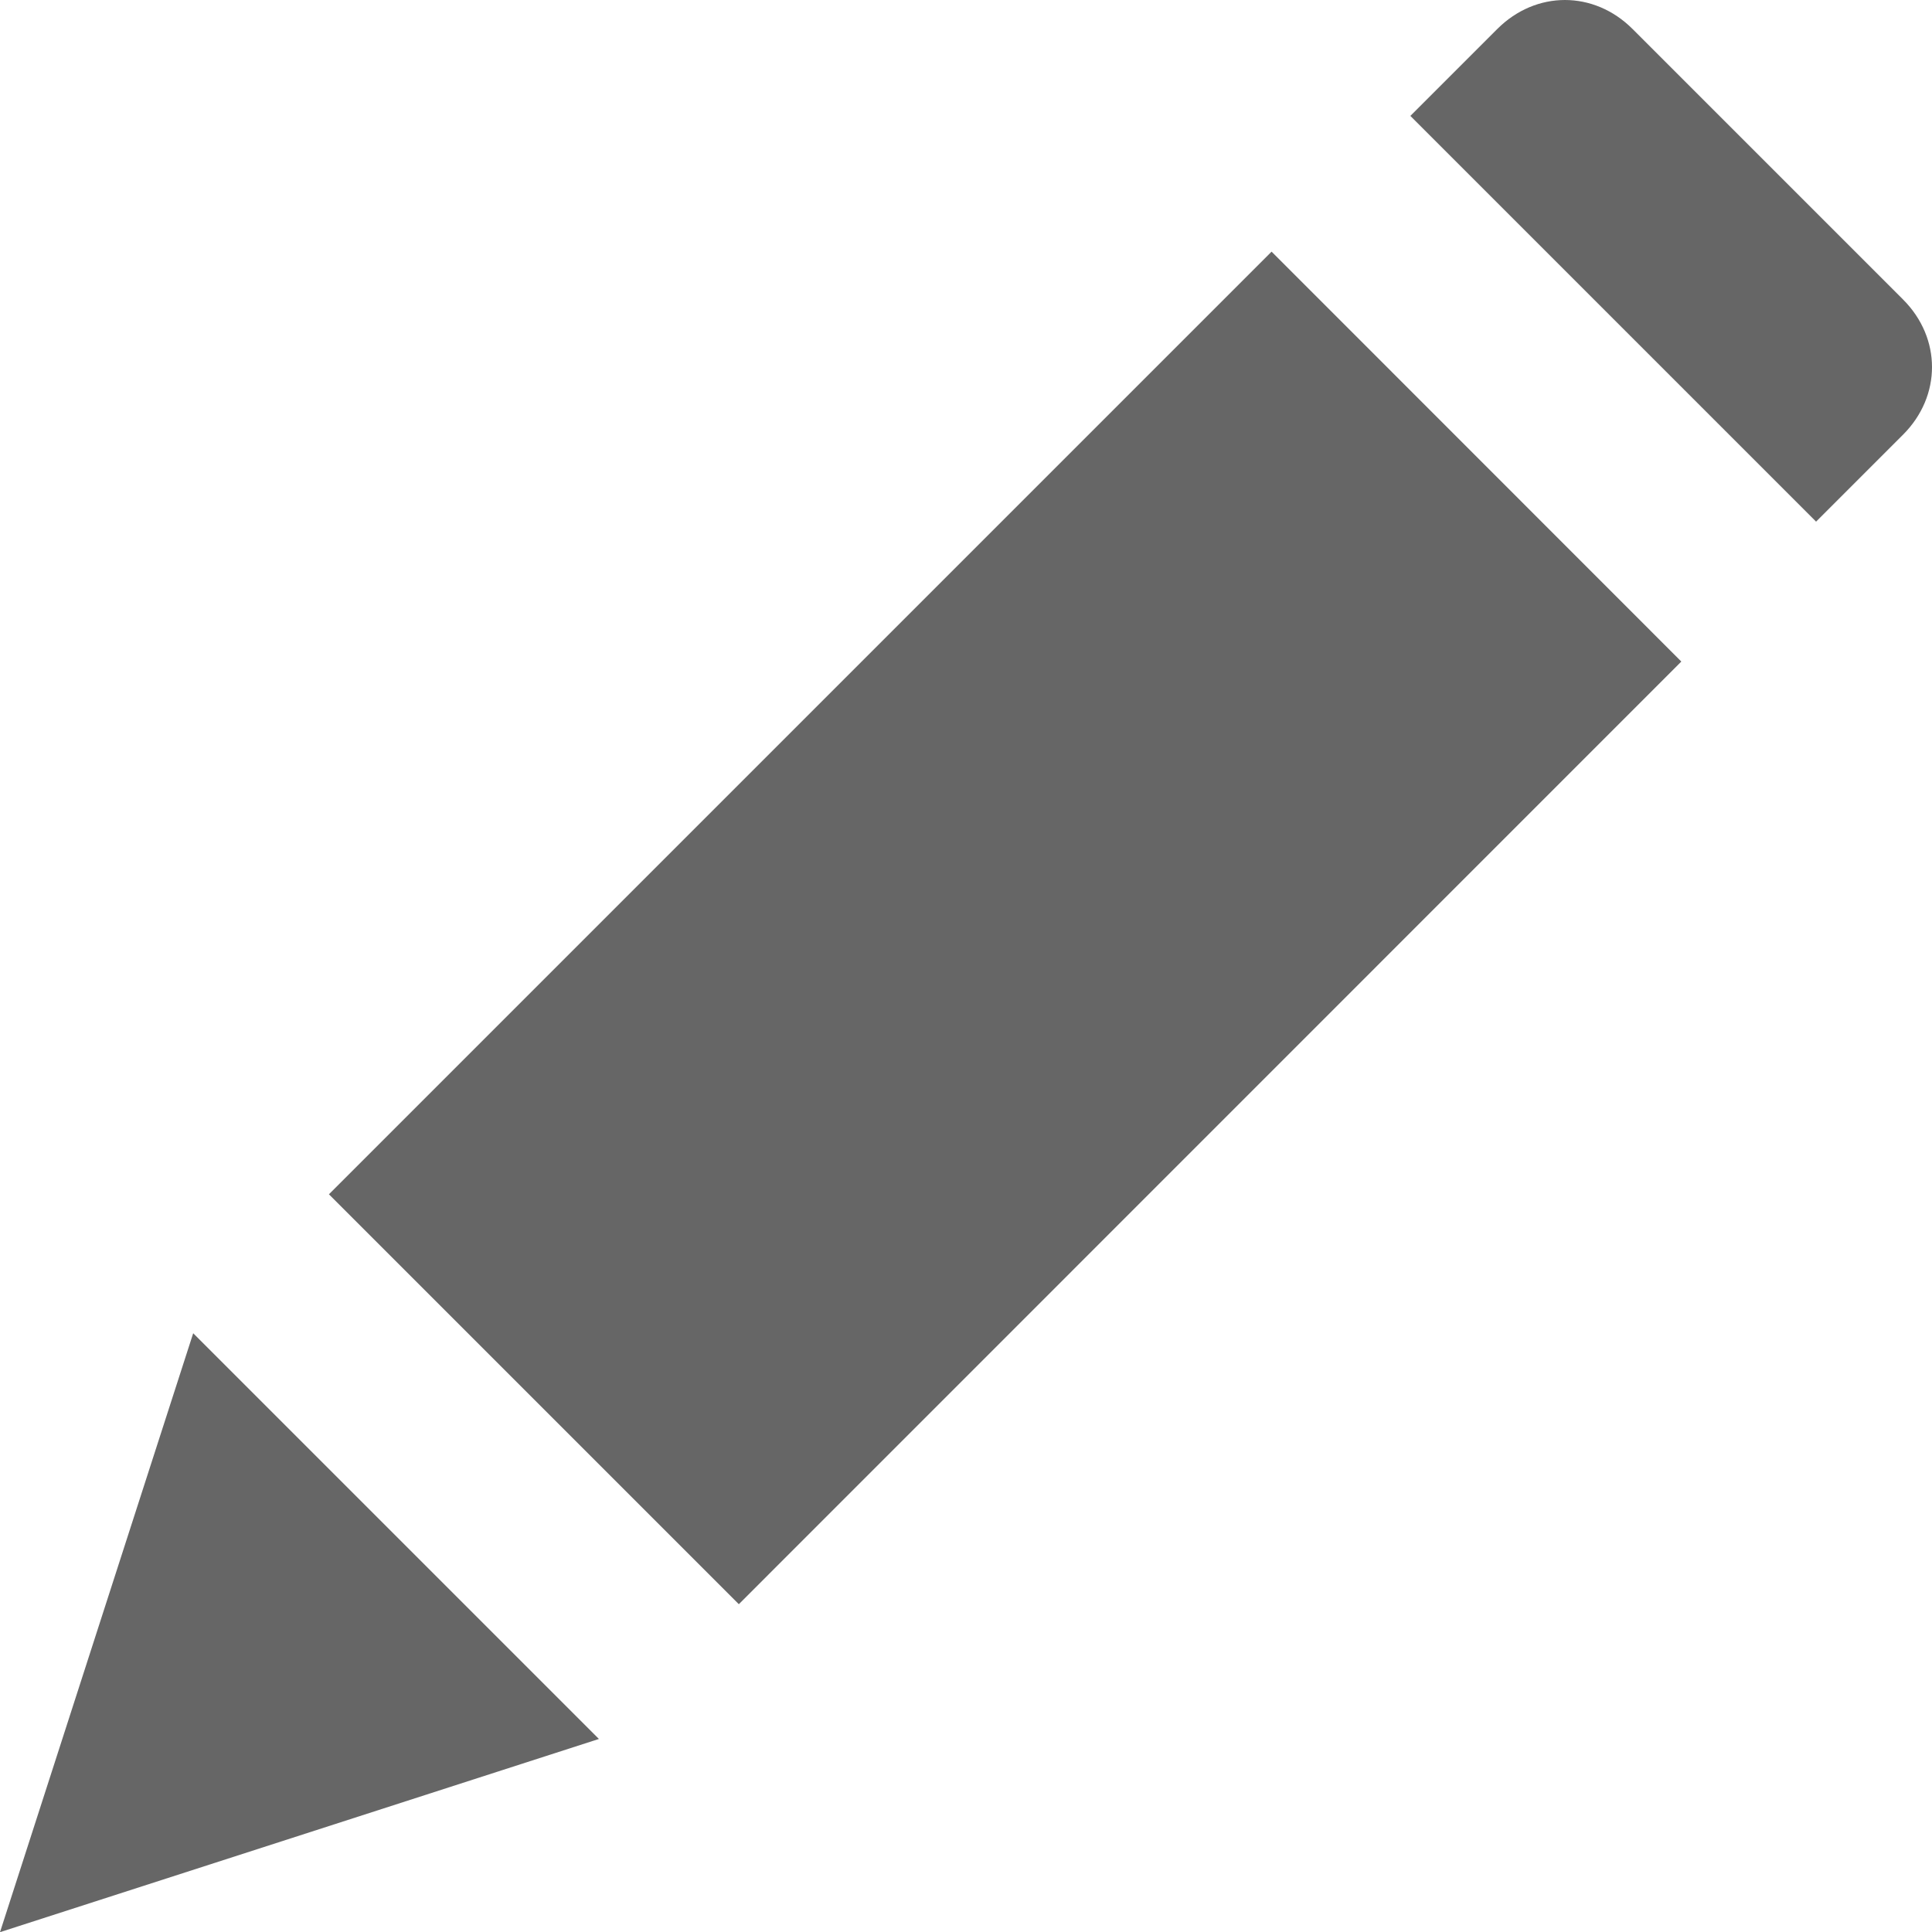 <svg xmlns="http://www.w3.org/2000/svg" width="12" height="12" fill="none" viewBox="0 0 12 12"><g clip-path="url(#clip0)"><path fill="#000" fill-opacity=".6" d="M1.2 8.281L0 12.001L3.72 10.801L1.2 8.281Z"/><path fill="#000" fill-opacity=".6" d="M7.898 1.563L2.043 7.418L4.589 9.964L10.443 4.109L7.898 1.563Z"/><path fill="#000" fill-opacity=".6" d="M11.82 1.86L10.14 0.18C9.9 -0.06 9.54 -0.06 9.3 0.18L8.76 0.72L11.28 3.24L11.82 2.7C12.06 2.46 12.06 2.1 11.82 1.86Z"/></g><defs><clipPath id="clip0"><rect width="12" height="12" fill="#fff"/></clipPath></defs></svg>